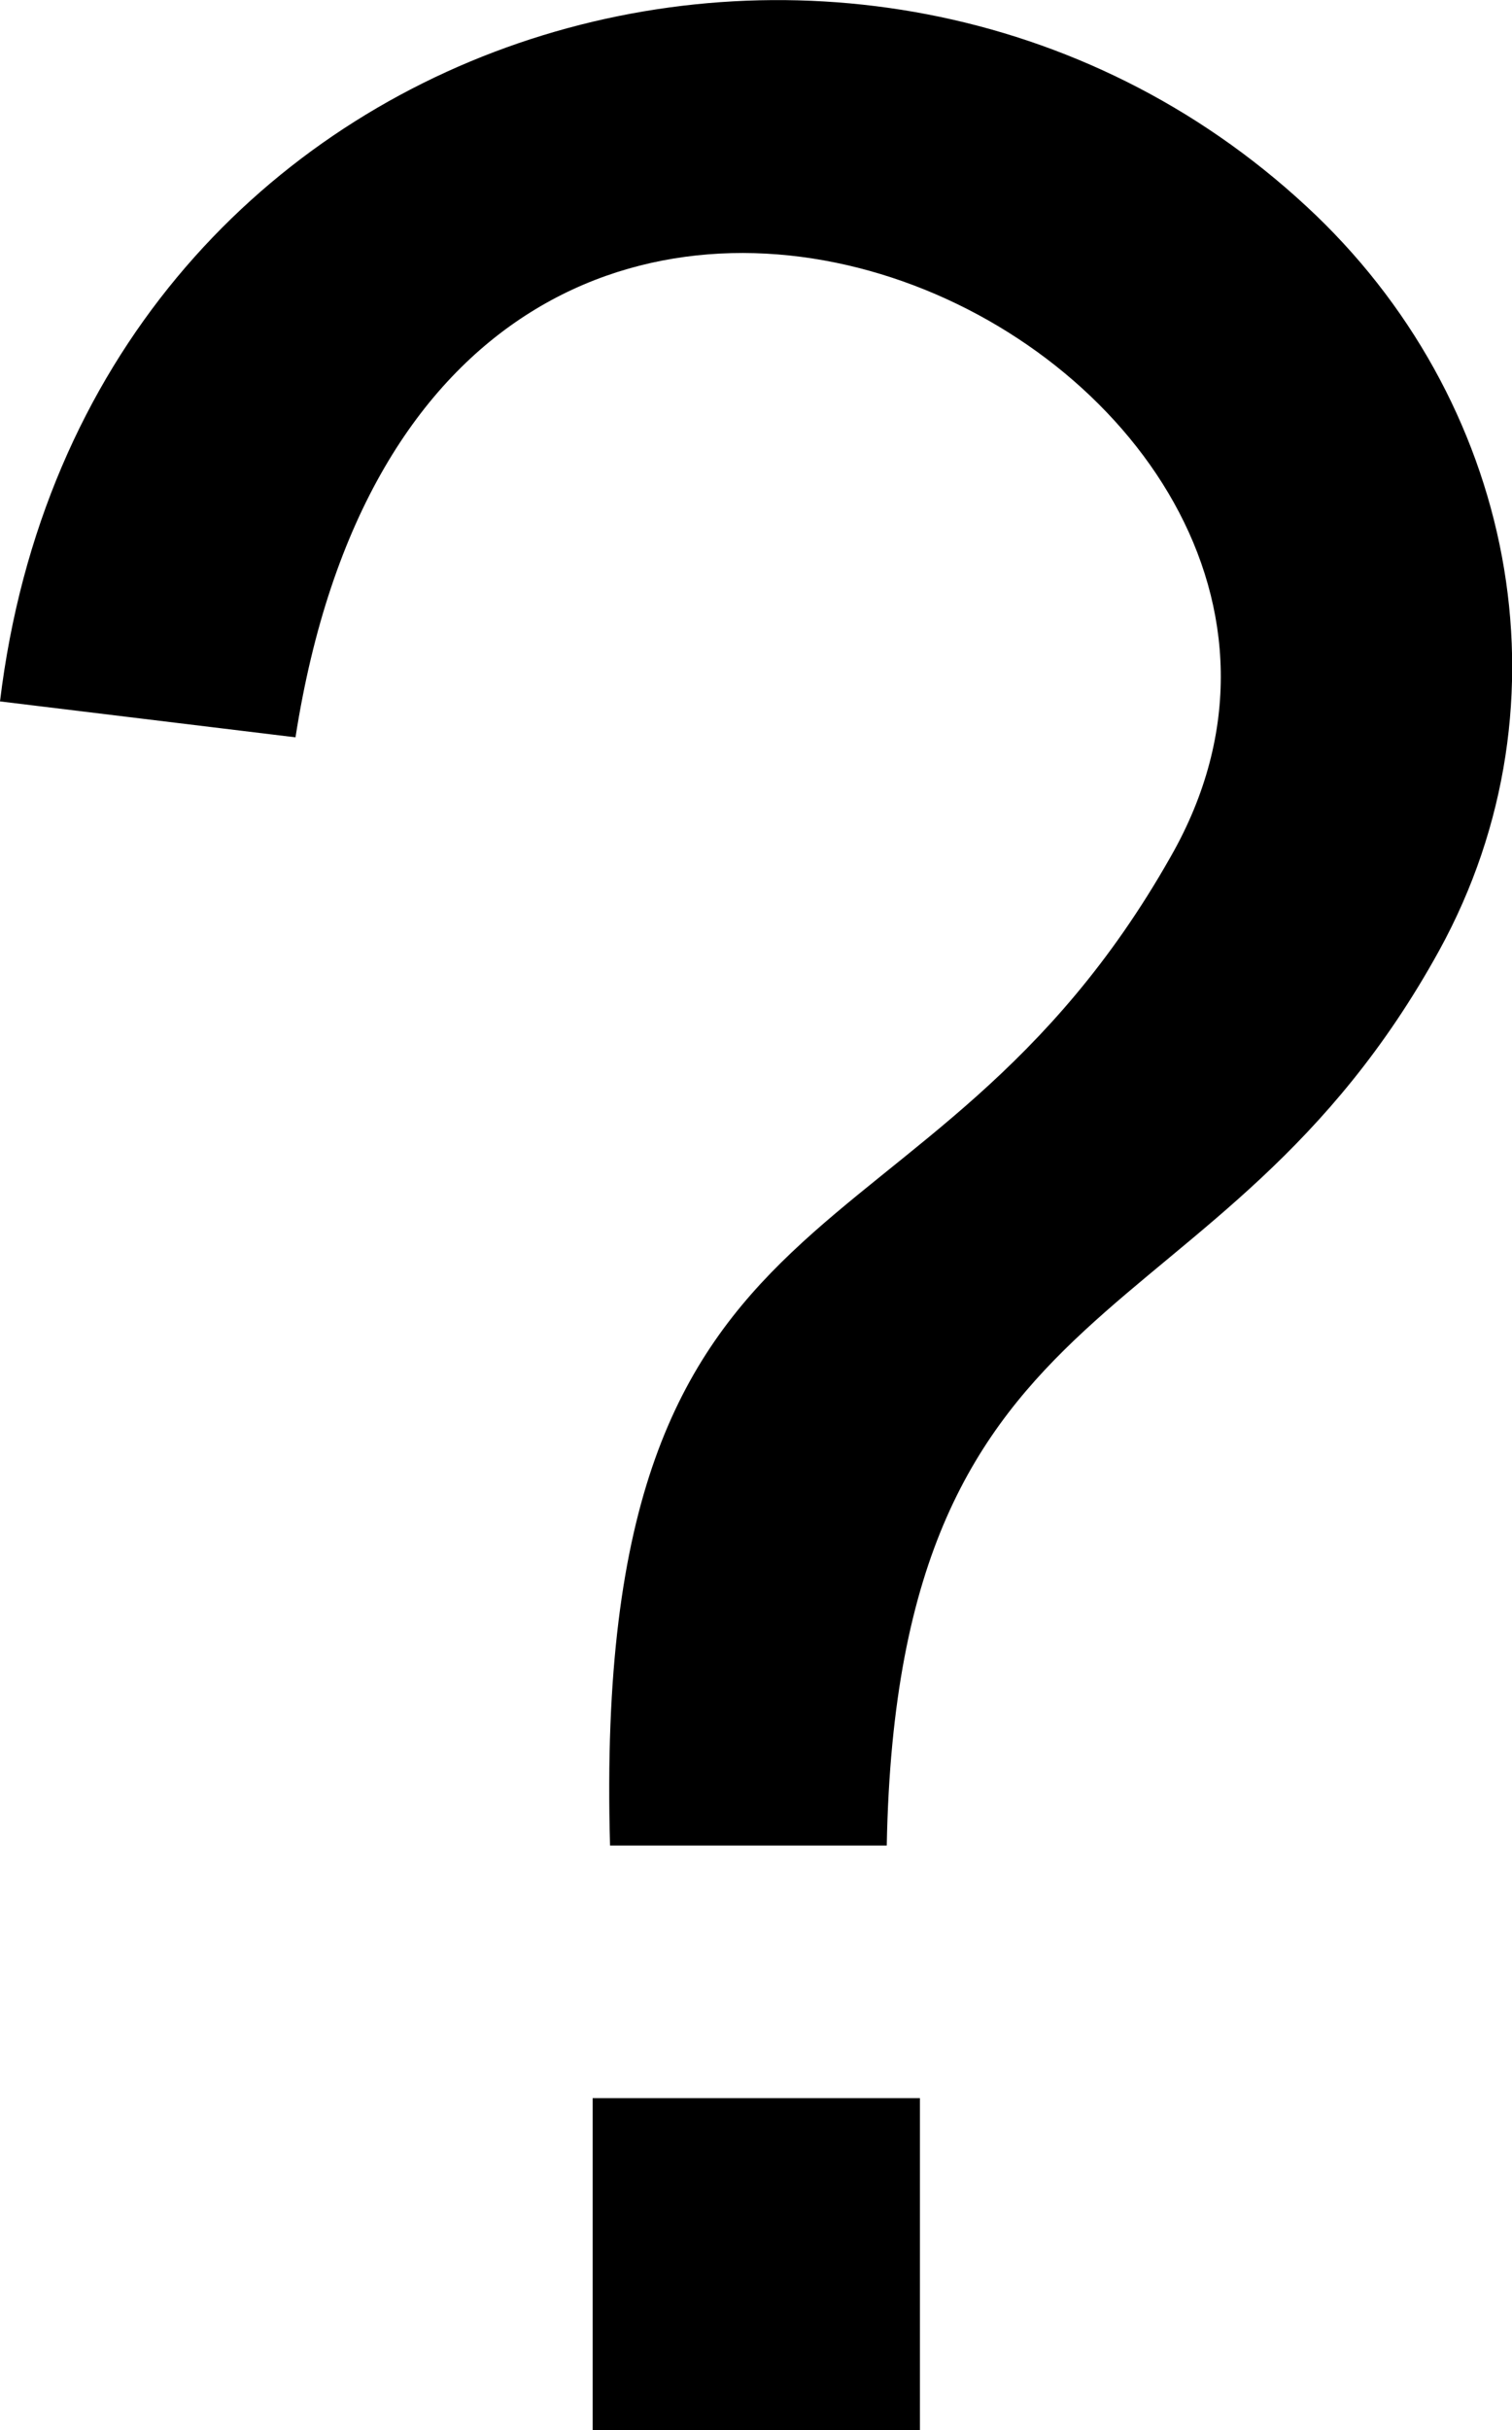 <svg xmlns="http://www.w3.org/2000/svg" viewBox="0 0 5.475 8.793" x="0px" y="0px"><g><path class="fil0" d="M2.209 6.678c-0.071,-2.512 1.147,-2.018 2.03,-3.578 1.035,-1.81 -2.671,-3.634 -3.169,-0.432l-1.07 -0.13c0.3,-2.478 3.129,-3.276 4.731,-1.791 0.75,0.693 0.977,1.789 0.48,2.693 -0.798,1.449 -1.961,1.139 -2,3.238l-1.001 0zm-0.063 2.115l0 -1.201 1.185 0 0 1.201 -1.185 0z"></path></g></svg>
